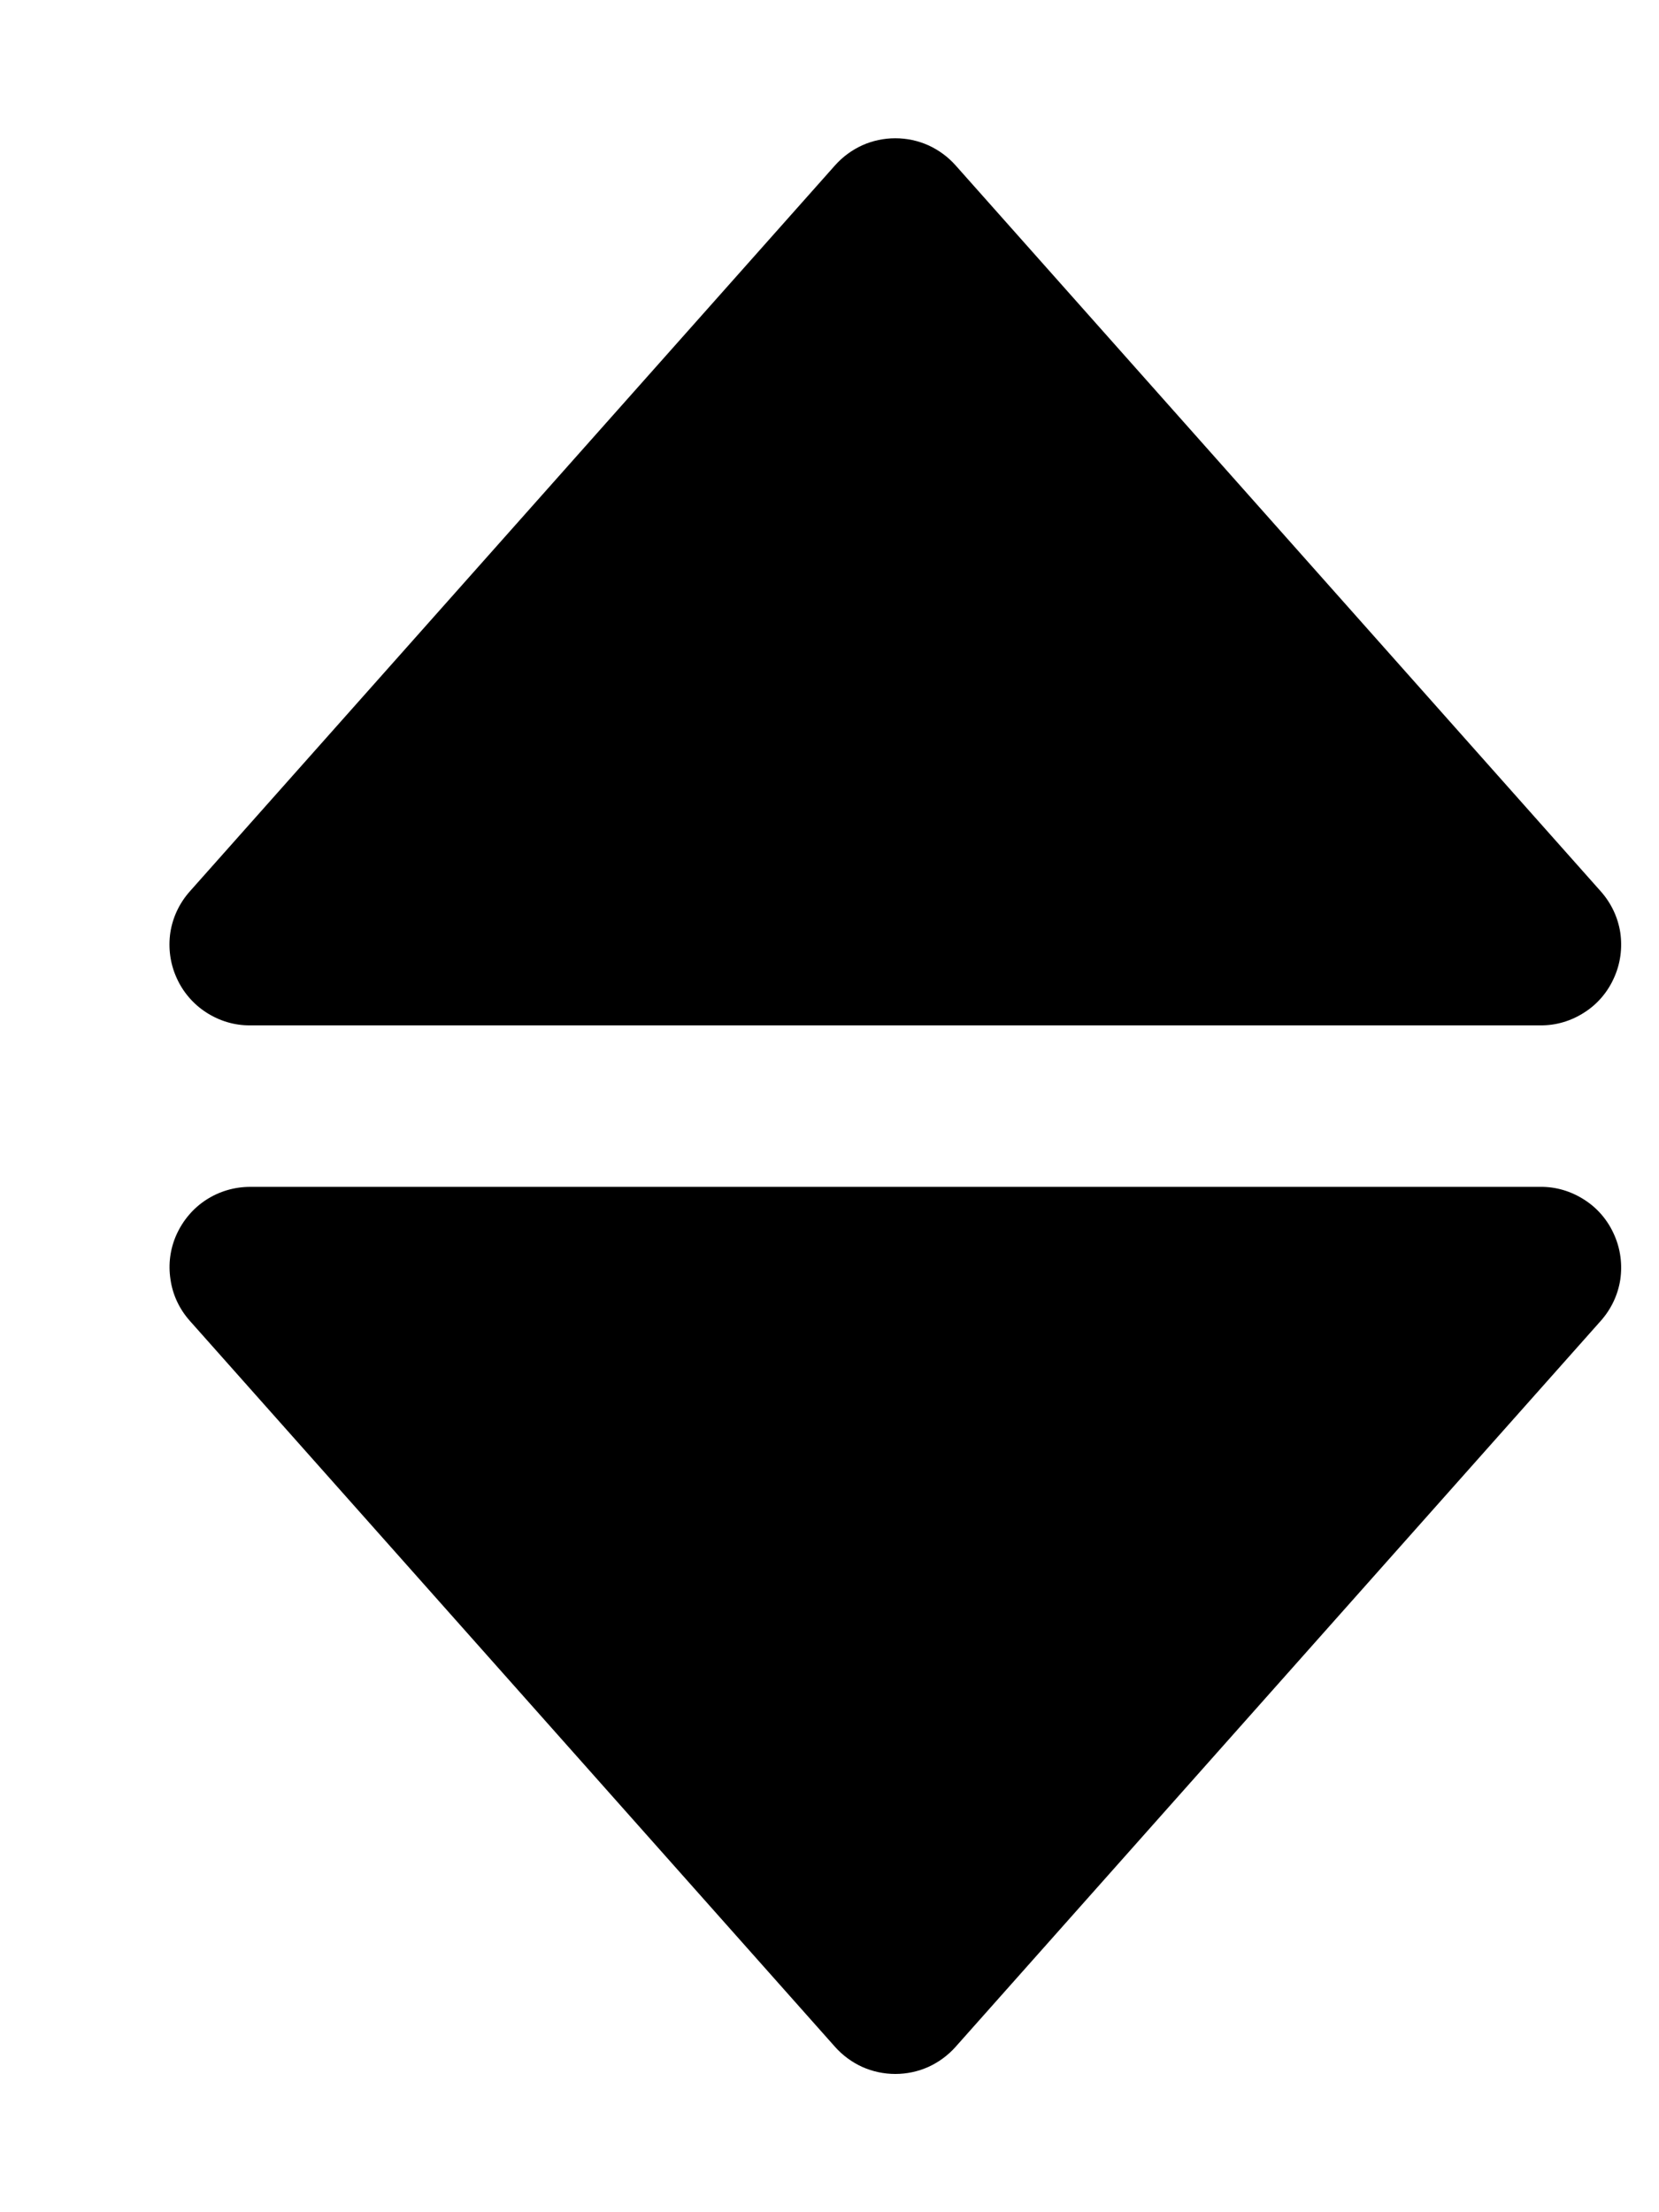 <svg width="9" height="12" viewBox="0 0 9 12" fill="none" xmlns="http://www.w3.org/2000/svg">
<path fill-rule="evenodd" clip-rule="evenodd" d="M4.857 0.75C4.919 0.75 4.98 0.763 5.036 0.788C5.093 0.814 5.143 0.851 5.184 0.897L8.684 4.835C8.74 4.898 8.777 4.975 8.79 5.059C8.802 5.142 8.791 5.227 8.756 5.304C8.722 5.381 8.666 5.447 8.595 5.492C8.524 5.538 8.441 5.563 8.357 5.562H1.357C1.273 5.563 1.19 5.538 1.119 5.492C1.049 5.447 0.992 5.381 0.958 5.304C0.923 5.227 0.912 5.142 0.924 5.059C0.937 4.975 0.974 4.898 1.03 4.835L4.53 0.897C4.571 0.851 4.621 0.814 4.678 0.788C4.734 0.763 4.795 0.75 4.857 0.75ZM0.958 6.696C0.993 6.619 1.049 6.553 1.119 6.508C1.19 6.462 1.273 6.438 1.357 6.438H8.357C8.441 6.437 8.524 6.462 8.595 6.508C8.666 6.553 8.722 6.619 8.756 6.696C8.791 6.773 8.802 6.858 8.79 6.941C8.777 7.025 8.74 7.102 8.684 7.165L5.184 11.103C5.143 11.149 5.093 11.186 5.036 11.212C4.98 11.237 4.919 11.25 4.857 11.25C4.795 11.25 4.734 11.237 4.678 11.212C4.621 11.186 4.571 11.149 4.53 11.103L1.03 7.165C0.974 7.102 0.937 7.025 0.925 6.941C0.912 6.858 0.923 6.773 0.958 6.696Z" fill="currentColor"/>
</svg>
